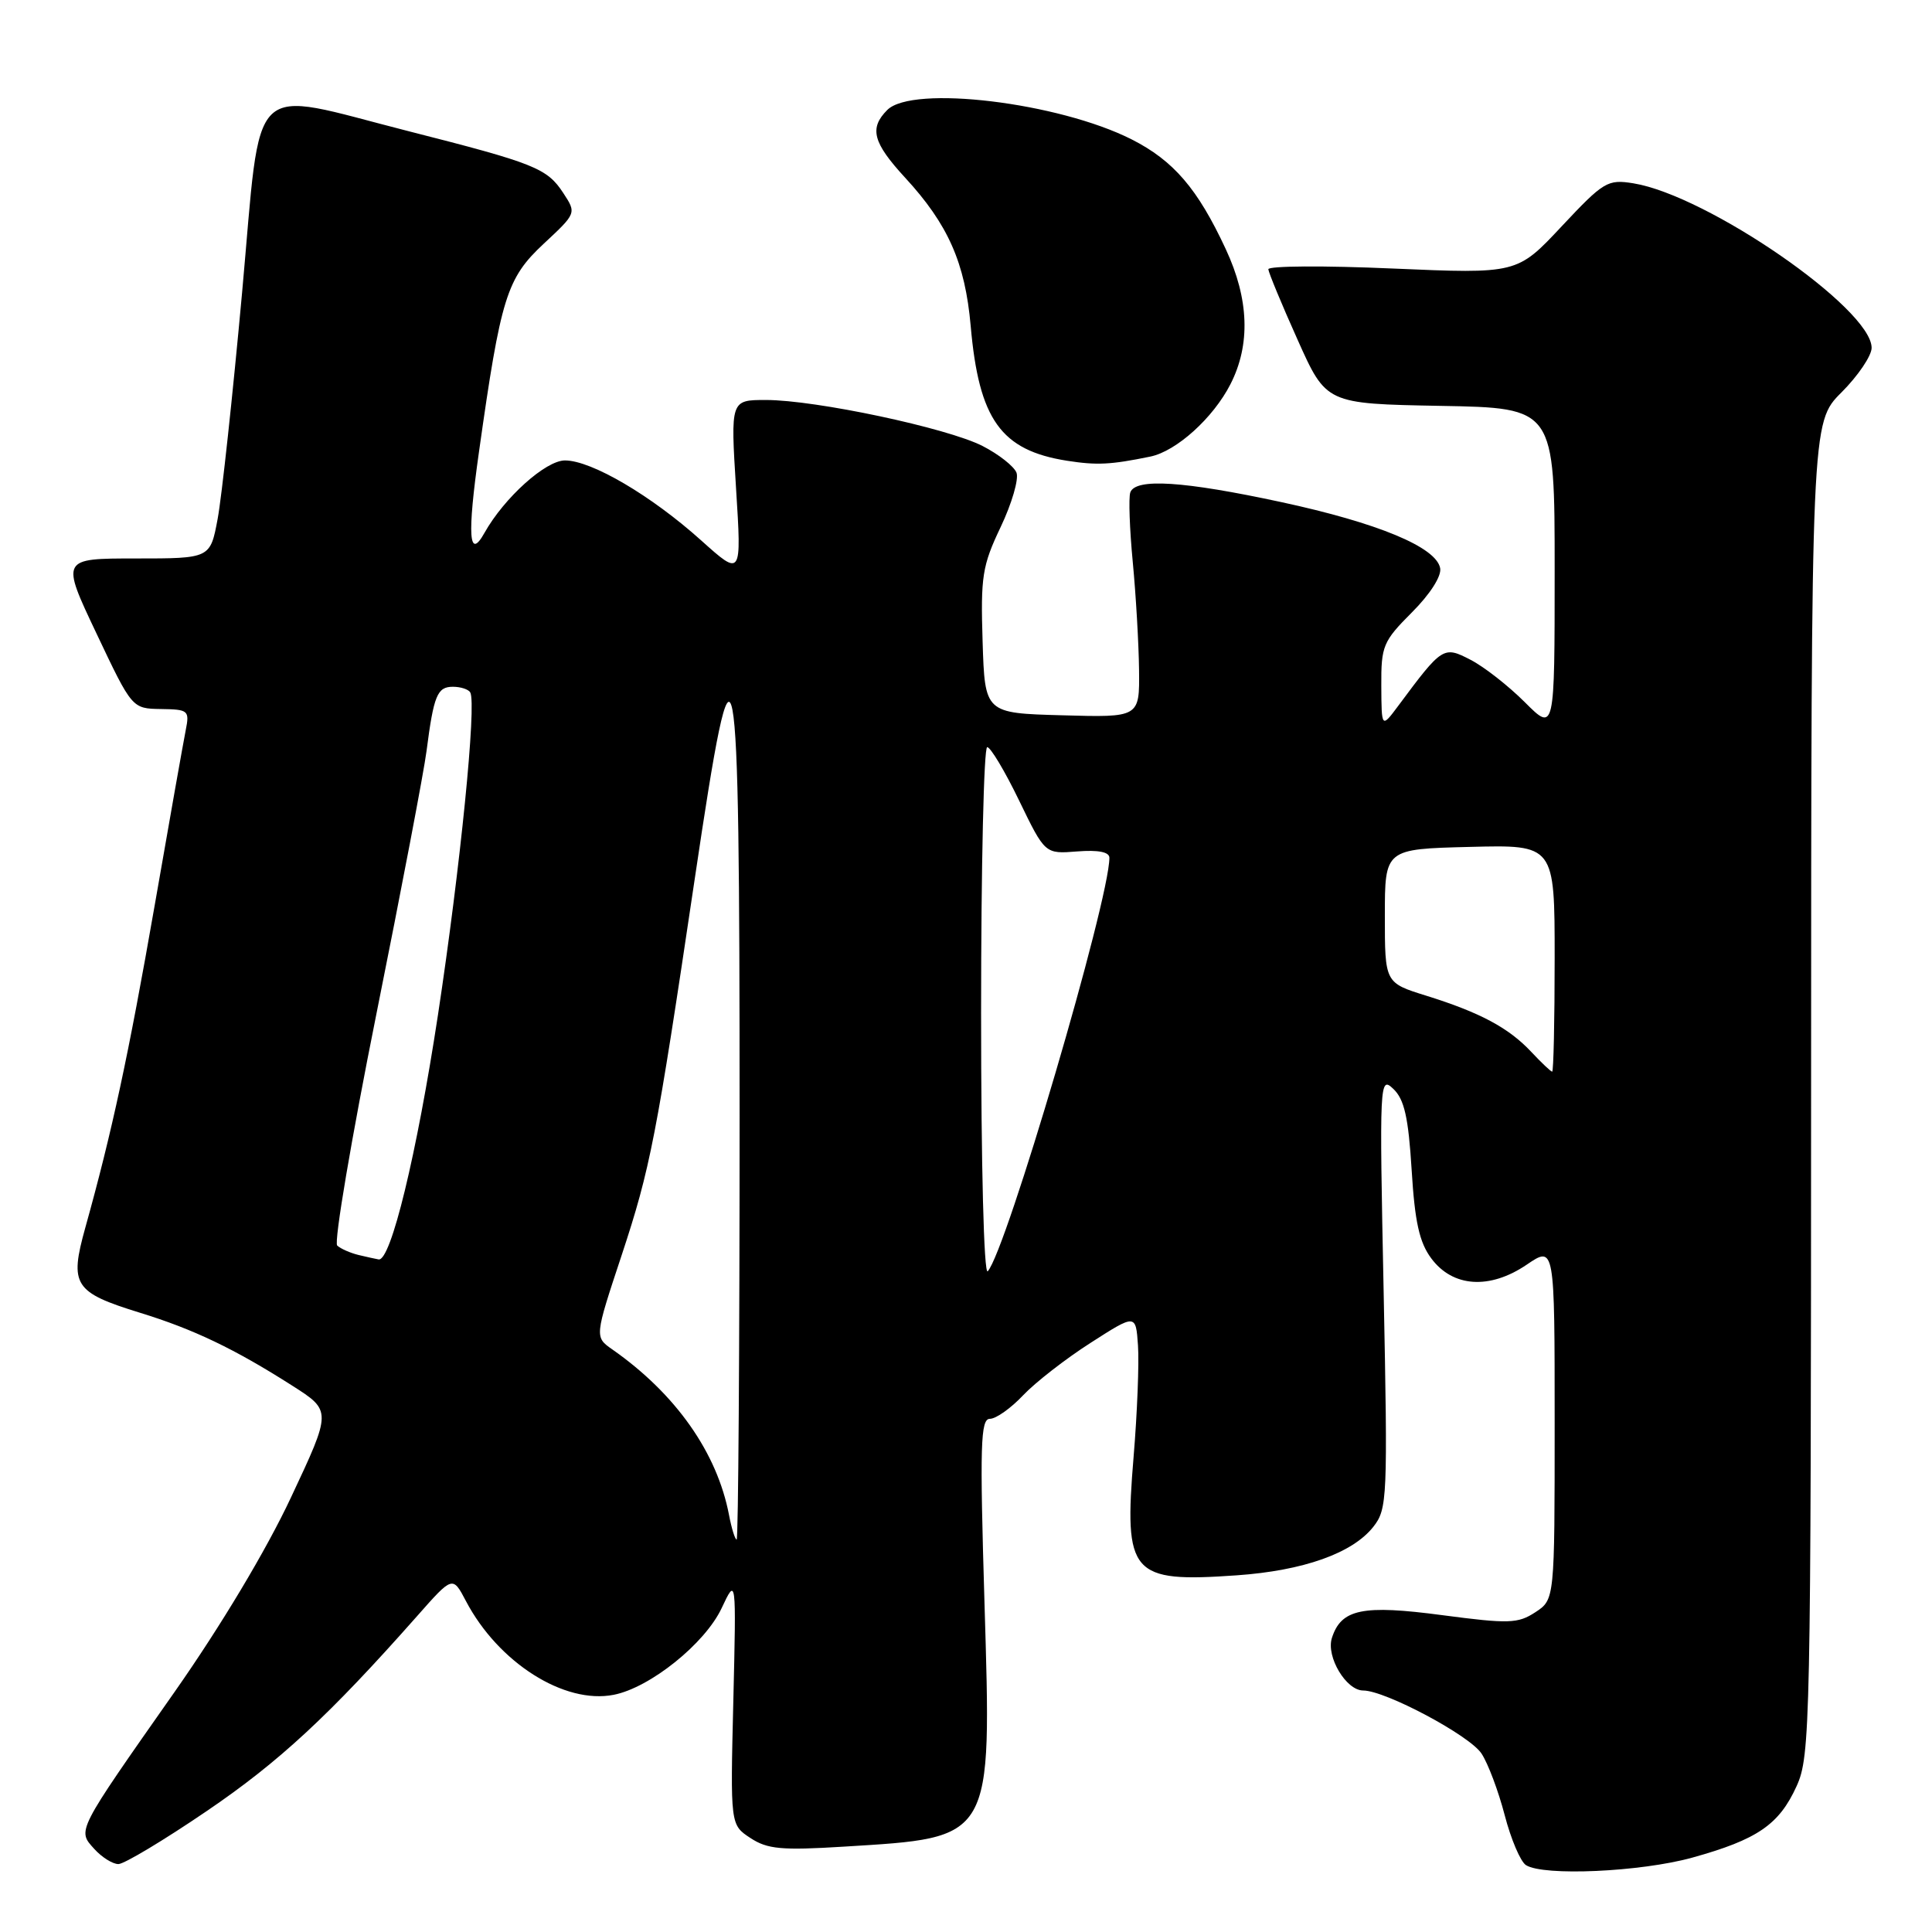 <?xml version="1.0" encoding="UTF-8" standalone="no"?>
<!DOCTYPE svg PUBLIC "-//W3C//DTD SVG 1.1//EN" "http://www.w3.org/Graphics/SVG/1.1/DTD/svg11.dtd" >
<svg xmlns="http://www.w3.org/2000/svg" xmlns:xlink="http://www.w3.org/1999/xlink" version="1.1" viewBox="0 0 256 256">
 <g >
 <path fill="currentColor"
d=" M 224.22 246.15 C 232.86 243.75 235.74 241.78 238.06 236.67 C 239.87 232.68 239.96 228.70 239.98 144.25 C 240.00 56.00 240.00 56.00 244.00 52.00 C 246.20 49.80 248.00 47.14 248.00 46.09 C 248.00 40.90 226.26 25.89 216.43 24.29 C 213.01 23.74 212.50 24.05 206.92 30.00 C 201.03 36.29 201.03 36.29 184.52 35.58 C 175.43 35.18 168.03 35.23 168.06 35.68 C 168.10 36.13 169.83 40.33 171.93 45.00 C 175.73 53.50 175.73 53.50 190.86 53.78 C 206.00 54.05 206.00 54.05 206.00 75.53 C 206.00 97.00 206.00 97.00 202.05 93.05 C 199.88 90.88 196.65 88.35 194.86 87.43 C 191.27 85.57 191.12 85.66 185.28 93.52 C 183.06 96.50 183.06 96.50 183.03 90.87 C 183.00 85.59 183.26 84.98 187.08 81.15 C 189.49 78.74 191.03 76.34 190.83 75.29 C 190.32 72.50 182.58 69.29 169.77 66.53 C 156.82 63.74 150.45 63.33 149.77 65.25 C 149.53 65.94 149.68 70.10 150.10 74.50 C 150.52 78.90 150.89 85.33 150.93 88.78 C 151.00 95.07 151.00 95.07 140.75 94.78 C 130.50 94.50 130.50 94.50 130.20 85.00 C 129.93 76.41 130.15 74.96 132.59 69.84 C 134.07 66.73 135.02 63.48 134.69 62.63 C 134.36 61.79 132.33 60.19 130.18 59.09 C 125.49 56.70 108.07 53.00 101.49 53.00 C 96.80 53.00 96.80 53.00 97.53 64.71 C 98.27 76.42 98.27 76.42 92.90 71.60 C 86.31 65.68 78.39 61.02 74.87 61.01 C 72.31 61.00 66.81 65.95 64.20 70.60 C 62.12 74.33 61.89 70.99 63.47 59.85 C 66.36 39.36 67.14 36.88 72.03 32.31 C 76.39 28.25 76.39 28.25 74.64 25.58 C 72.49 22.29 70.87 21.64 54.16 17.39 C 32.54 11.89 34.71 9.79 32.08 38.75 C 30.84 52.36 29.38 65.86 28.84 68.75 C 27.86 74.00 27.86 74.00 17.97 74.00 C 8.07 74.00 8.07 74.00 12.79 83.95 C 17.50 93.89 17.50 93.89 21.33 93.95 C 24.96 94.00 25.13 94.14 24.61 96.75 C 24.31 98.26 22.45 108.72 20.49 120.00 C 17.01 139.92 14.85 149.95 11.31 162.65 C 9.18 170.29 9.79 171.24 18.56 173.95 C 25.67 176.14 31.08 178.73 38.73 183.61 C 43.95 186.94 43.95 186.94 38.56 198.41 C 35.28 205.41 29.27 215.44 23.14 224.18 C 10.04 242.85 10.23 242.49 12.49 244.99 C 13.49 246.10 14.93 247.00 15.69 247.00 C 16.44 247.00 21.70 243.85 27.37 239.99 C 36.99 233.46 43.64 227.29 55.26 214.15 C 59.98 208.80 59.98 208.80 61.74 212.15 C 66.03 220.31 74.77 225.86 81.32 224.57 C 86.13 223.63 93.41 217.79 95.62 213.09 C 97.56 208.96 97.56 208.96 97.17 225.38 C 96.77 241.80 96.77 241.80 99.44 243.55 C 101.69 245.03 103.58 245.20 111.80 244.69 C 131.70 243.46 131.39 244.00 130.45 212.40 C 129.82 191.40 129.92 188.00 131.17 188.00 C 131.97 188.00 133.95 186.60 135.56 184.89 C 137.18 183.18 141.20 180.05 144.50 177.94 C 150.50 174.09 150.50 174.09 150.79 178.29 C 150.95 180.61 150.69 187.22 150.21 193.00 C 148.91 208.65 149.83 209.72 163.86 208.74 C 172.71 208.12 179.22 205.81 181.98 202.30 C 183.83 199.95 183.89 198.51 183.34 171.17 C 182.77 143.18 182.80 142.54 184.63 144.29 C 186.08 145.67 186.62 148.06 187.05 155.02 C 187.47 161.90 188.07 164.62 189.65 166.74 C 192.50 170.58 197.39 170.90 202.29 167.58 C 206.00 165.06 206.00 165.06 206.00 188.51 C 206.00 211.95 206.00 211.95 203.44 213.63 C 201.13 215.14 199.93 215.18 191.13 214.02 C 180.53 212.61 177.71 213.20 176.48 217.05 C 175.70 219.52 178.37 224.00 180.63 224.00 C 183.55 224.00 194.75 229.96 196.31 232.36 C 197.17 233.66 198.55 237.33 199.38 240.52 C 200.21 243.71 201.48 246.69 202.20 247.14 C 204.53 248.62 217.38 248.04 224.22 246.15 Z  M 152.42 60.50 C 155.88 59.79 160.76 55.38 163.04 50.91 C 165.72 45.67 165.51 39.63 162.42 33.01 C 158.70 25.01 155.51 21.29 149.95 18.47 C 140.26 13.57 120.91 11.23 117.57 14.57 C 115.15 16.99 115.66 18.90 119.93 23.54 C 125.63 29.73 127.88 34.81 128.62 43.18 C 129.71 55.59 132.62 59.67 141.38 61.05 C 145.34 61.67 147.17 61.58 152.42 60.50 Z  M 96.60 200.75 C 95.02 192.47 89.53 184.68 81.14 178.81 C 78.78 177.16 78.78 177.16 82.37 166.33 C 86.18 154.79 86.94 150.87 92.05 116.50 C 97.47 80.00 98.00 82.79 98.00 147.79 C 98.00 178.70 97.83 204.00 97.61 204.00 C 97.40 204.00 96.94 202.54 96.60 200.75 Z  M 130.00 134.20 C 130.00 114.84 130.36 99.00 130.81 99.00 C 131.25 99.00 133.16 102.19 135.04 106.08 C 138.47 113.16 138.47 113.16 142.73 112.82 C 145.52 112.60 147.00 112.89 147.00 113.66 C 147.00 119.29 133.31 165.81 130.88 168.45 C 130.37 169.00 130.00 154.41 130.00 134.20 Z  M 47.50 166.29 C 46.40 166.02 45.13 165.46 44.68 165.04 C 44.23 164.61 46.57 150.82 49.87 134.38 C 53.17 117.95 56.17 102.25 56.52 99.50 C 57.47 92.14 57.94 91.00 60.01 91.00 C 61.04 91.00 62.08 91.34 62.31 91.75 C 63.17 93.24 61.00 114.92 58.03 134.50 C 55.22 152.97 51.78 167.16 50.17 166.88 C 49.80 166.82 48.60 166.55 47.50 166.29 Z  M 202.92 139.40 C 199.93 136.20 196.14 134.17 189.00 131.94 C 183.50 130.23 183.50 130.23 183.50 121.36 C 183.50 112.50 183.50 112.50 194.75 112.22 C 206.00 111.93 206.00 111.93 206.00 126.97 C 206.00 135.24 205.85 142.00 205.67 142.00 C 205.50 142.00 204.26 140.83 202.92 139.40 Z "/>
</g>
</svg>